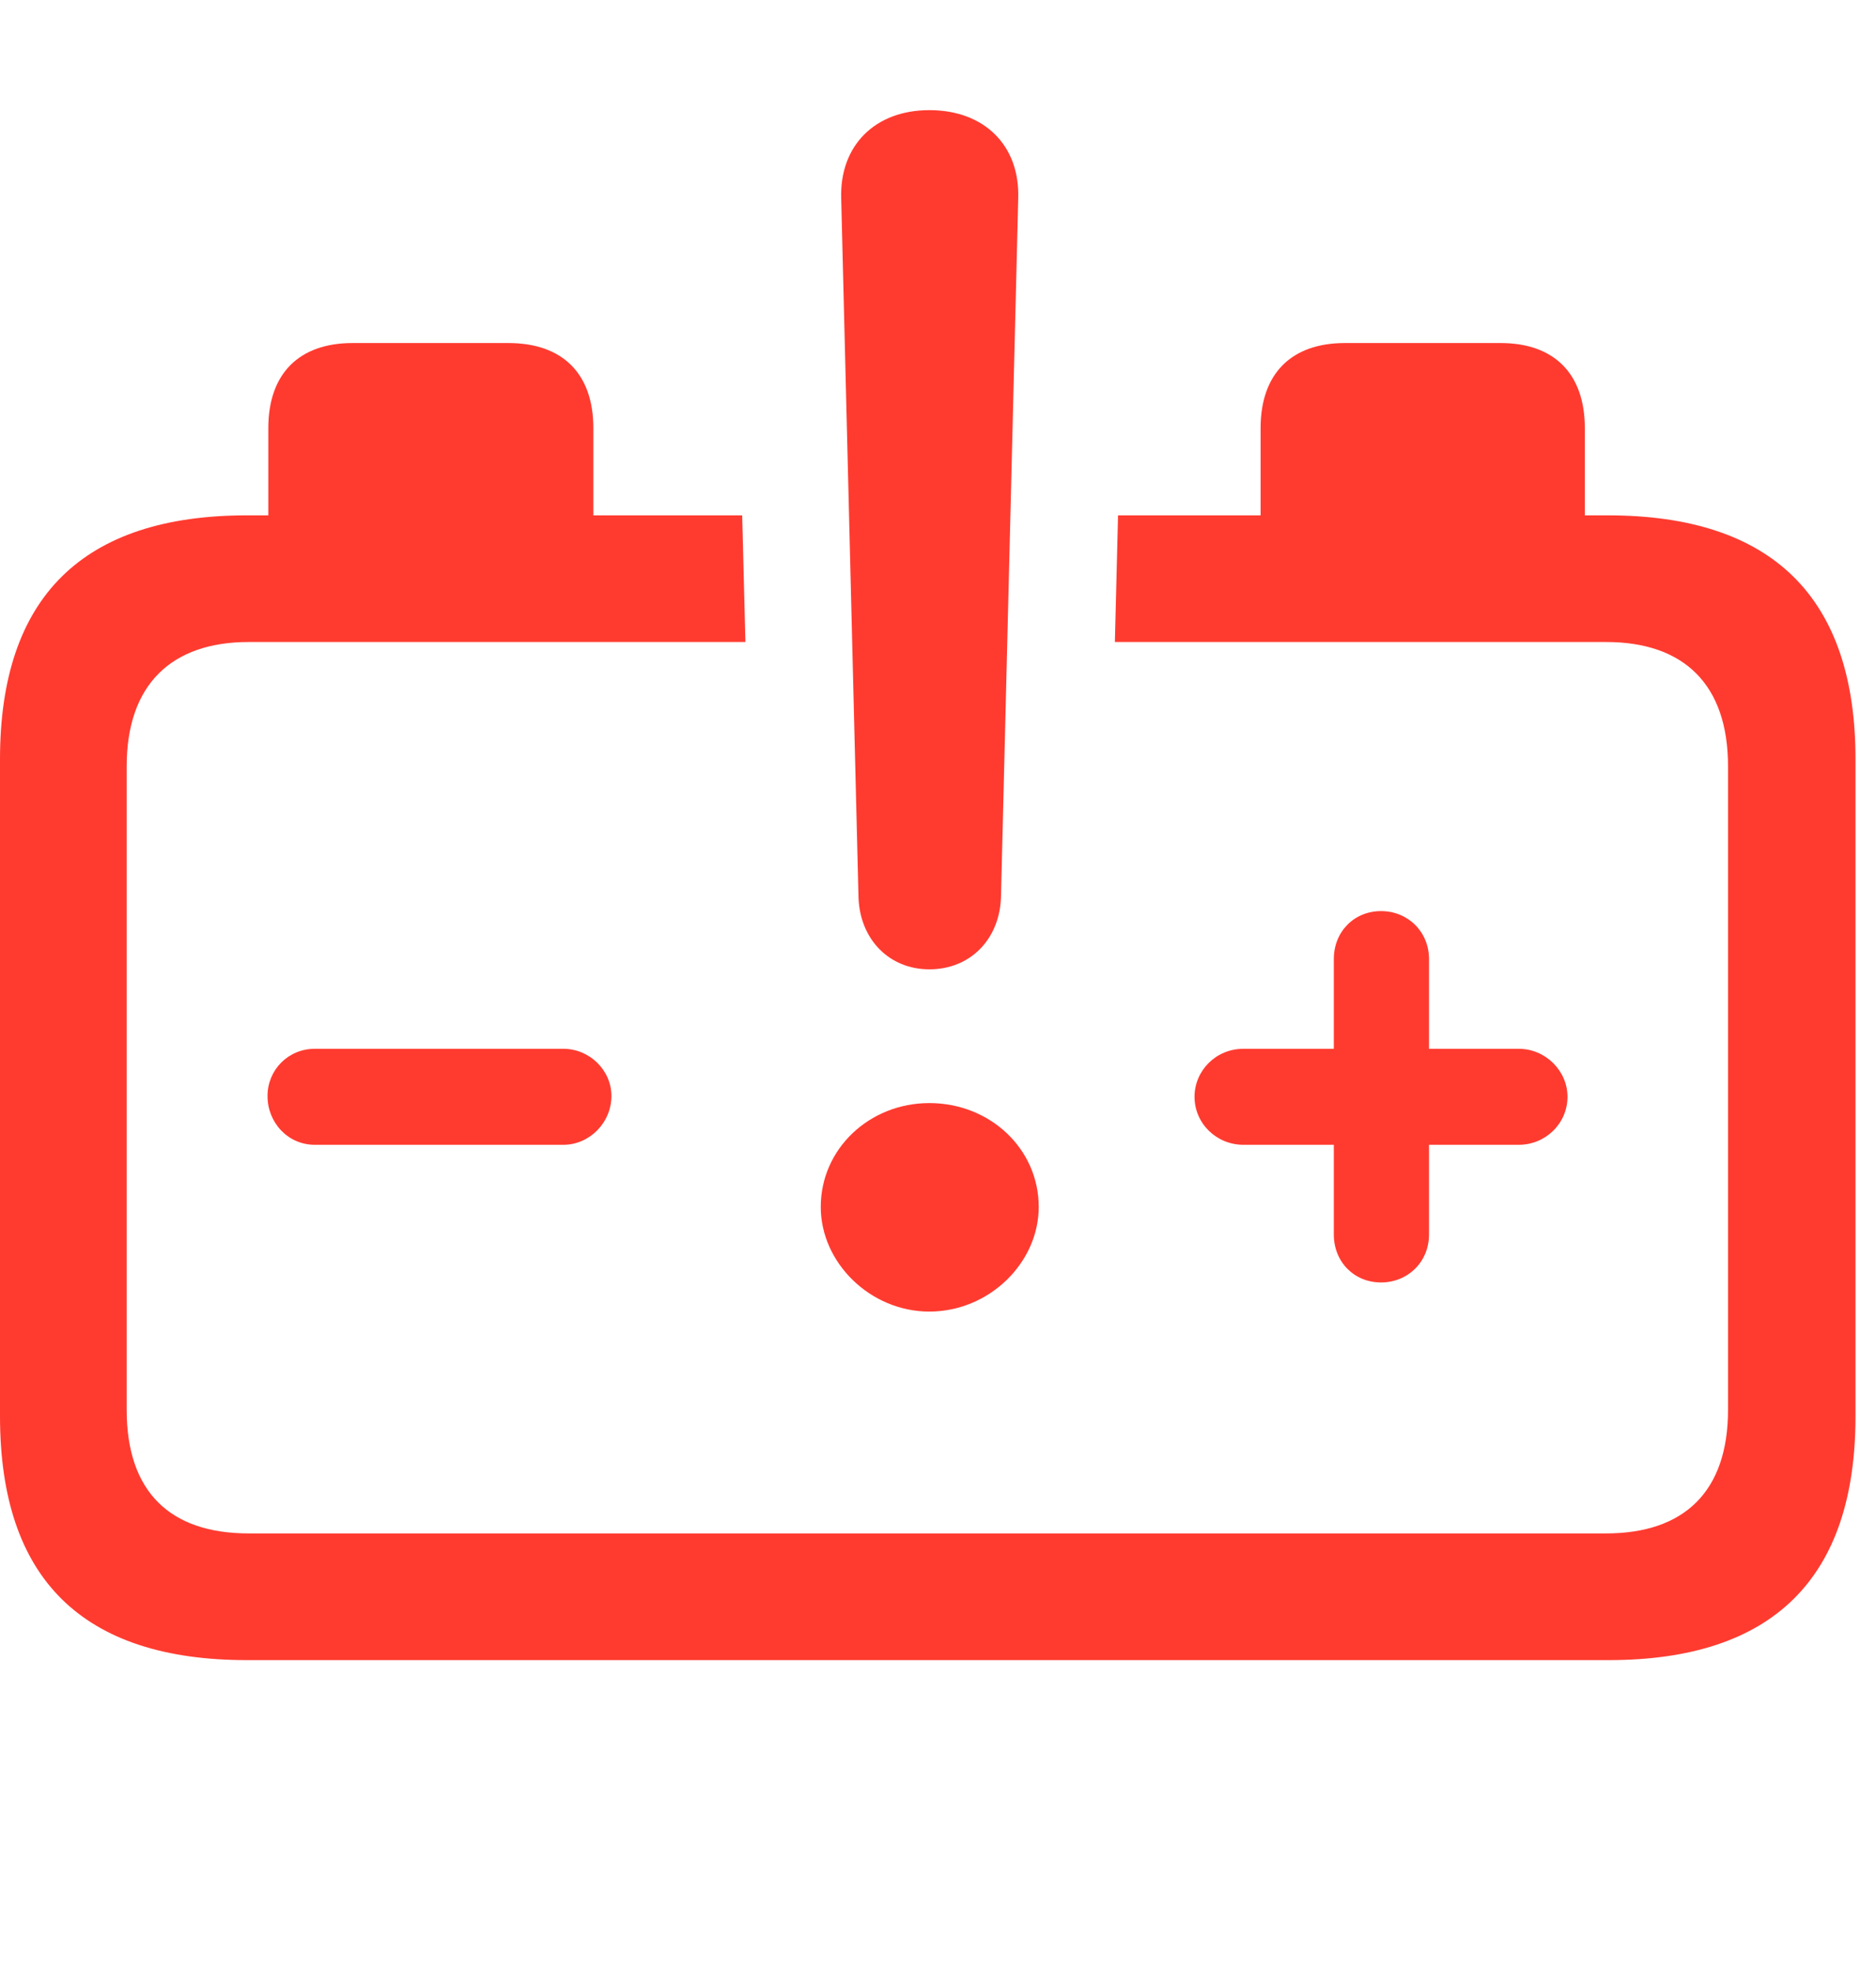 <svg version="1.1" xmlns="http://www.w3.org/2000/svg" xmlns:xlink="http://www.w3.org/1999/xlink" viewBox="0 0 32.594 34.248">
 <g>
  
  <path d="M10.309 7.438L10.309 8.955L12.895 8.955L12.951 11.156L4.32 11.156C2.98 11.156 2.201 11.895 2.201 13.316L2.201 24.5C2.201 25.922 2.953 26.646 4.32 26.646L27.904 26.646C29.258 26.646 30.023 25.922 30.023 24.5L30.023 13.316C30.023 11.895 29.258 11.156 27.904 11.156L19.37 11.156L19.425 8.955L21.902 8.955L21.902 7.438C21.902 6.494 22.436 5.961 23.365 5.961L26.072 5.961C27.002 5.961 27.535 6.494 27.535 7.438L27.535 8.955L27.932 8.955C30.789 8.955 32.238 10.377 32.238 13.193L32.238 24.609C32.238 27.426 30.803 28.848 27.945 28.848L4.293 28.848C1.436 28.848 0 27.439 0 24.609L0 13.193C0 10.377 1.436 8.955 4.293 8.955L4.662 8.955L4.662 7.438C4.662 6.494 5.195 5.961 6.125 5.961L8.832 5.961C9.775 5.961 10.309 6.494 10.309 7.438ZM24.828 16.666L24.828 18.225L26.387 18.225C26.852 18.225 27.234 18.607 27.234 19.059C27.234 19.523 26.852 19.893 26.387 19.893L24.828 19.893L24.828 21.451C24.828 21.93 24.459 22.285 23.994 22.285C23.529 22.285 23.174 21.93 23.174 21.451L23.174 19.893L21.602 19.893C21.137 19.893 20.754 19.523 20.754 19.059C20.754 18.607 21.123 18.225 21.602 18.225L23.174 18.225L23.174 16.666C23.174 16.188 23.529 15.832 23.994 15.832C24.459 15.832 24.828 16.188 24.828 16.666ZM10.623 19.045C10.623 19.51 10.24 19.893 9.789 19.893L5.469 19.893C5.004 19.893 4.648 19.51 4.648 19.045C4.648 18.594 5.004 18.225 5.469 18.225L9.789 18.225C10.24 18.225 10.623 18.594 10.623 19.045Z" style="fill:#ff3b30"></path>
  <path d="M16.146 22.791C17.186 22.791 18.047 21.943 18.047 20.973C18.047 19.961 17.199 19.168 16.146 19.168C15.107 19.168 14.26 19.961 14.26 20.973C14.26 21.943 15.121 22.791 16.146 22.791ZM16.146 16.844C16.857 16.844 17.363 16.324 17.391 15.6L17.691 3.445C17.719 2.529 17.104 1.914 16.146 1.914C15.203 1.914 14.588 2.529 14.615 3.445L14.916 15.6C14.943 16.324 15.449 16.844 16.146 16.844Z" style="fill:#ff3b30"></path>
 </g>
</svg>